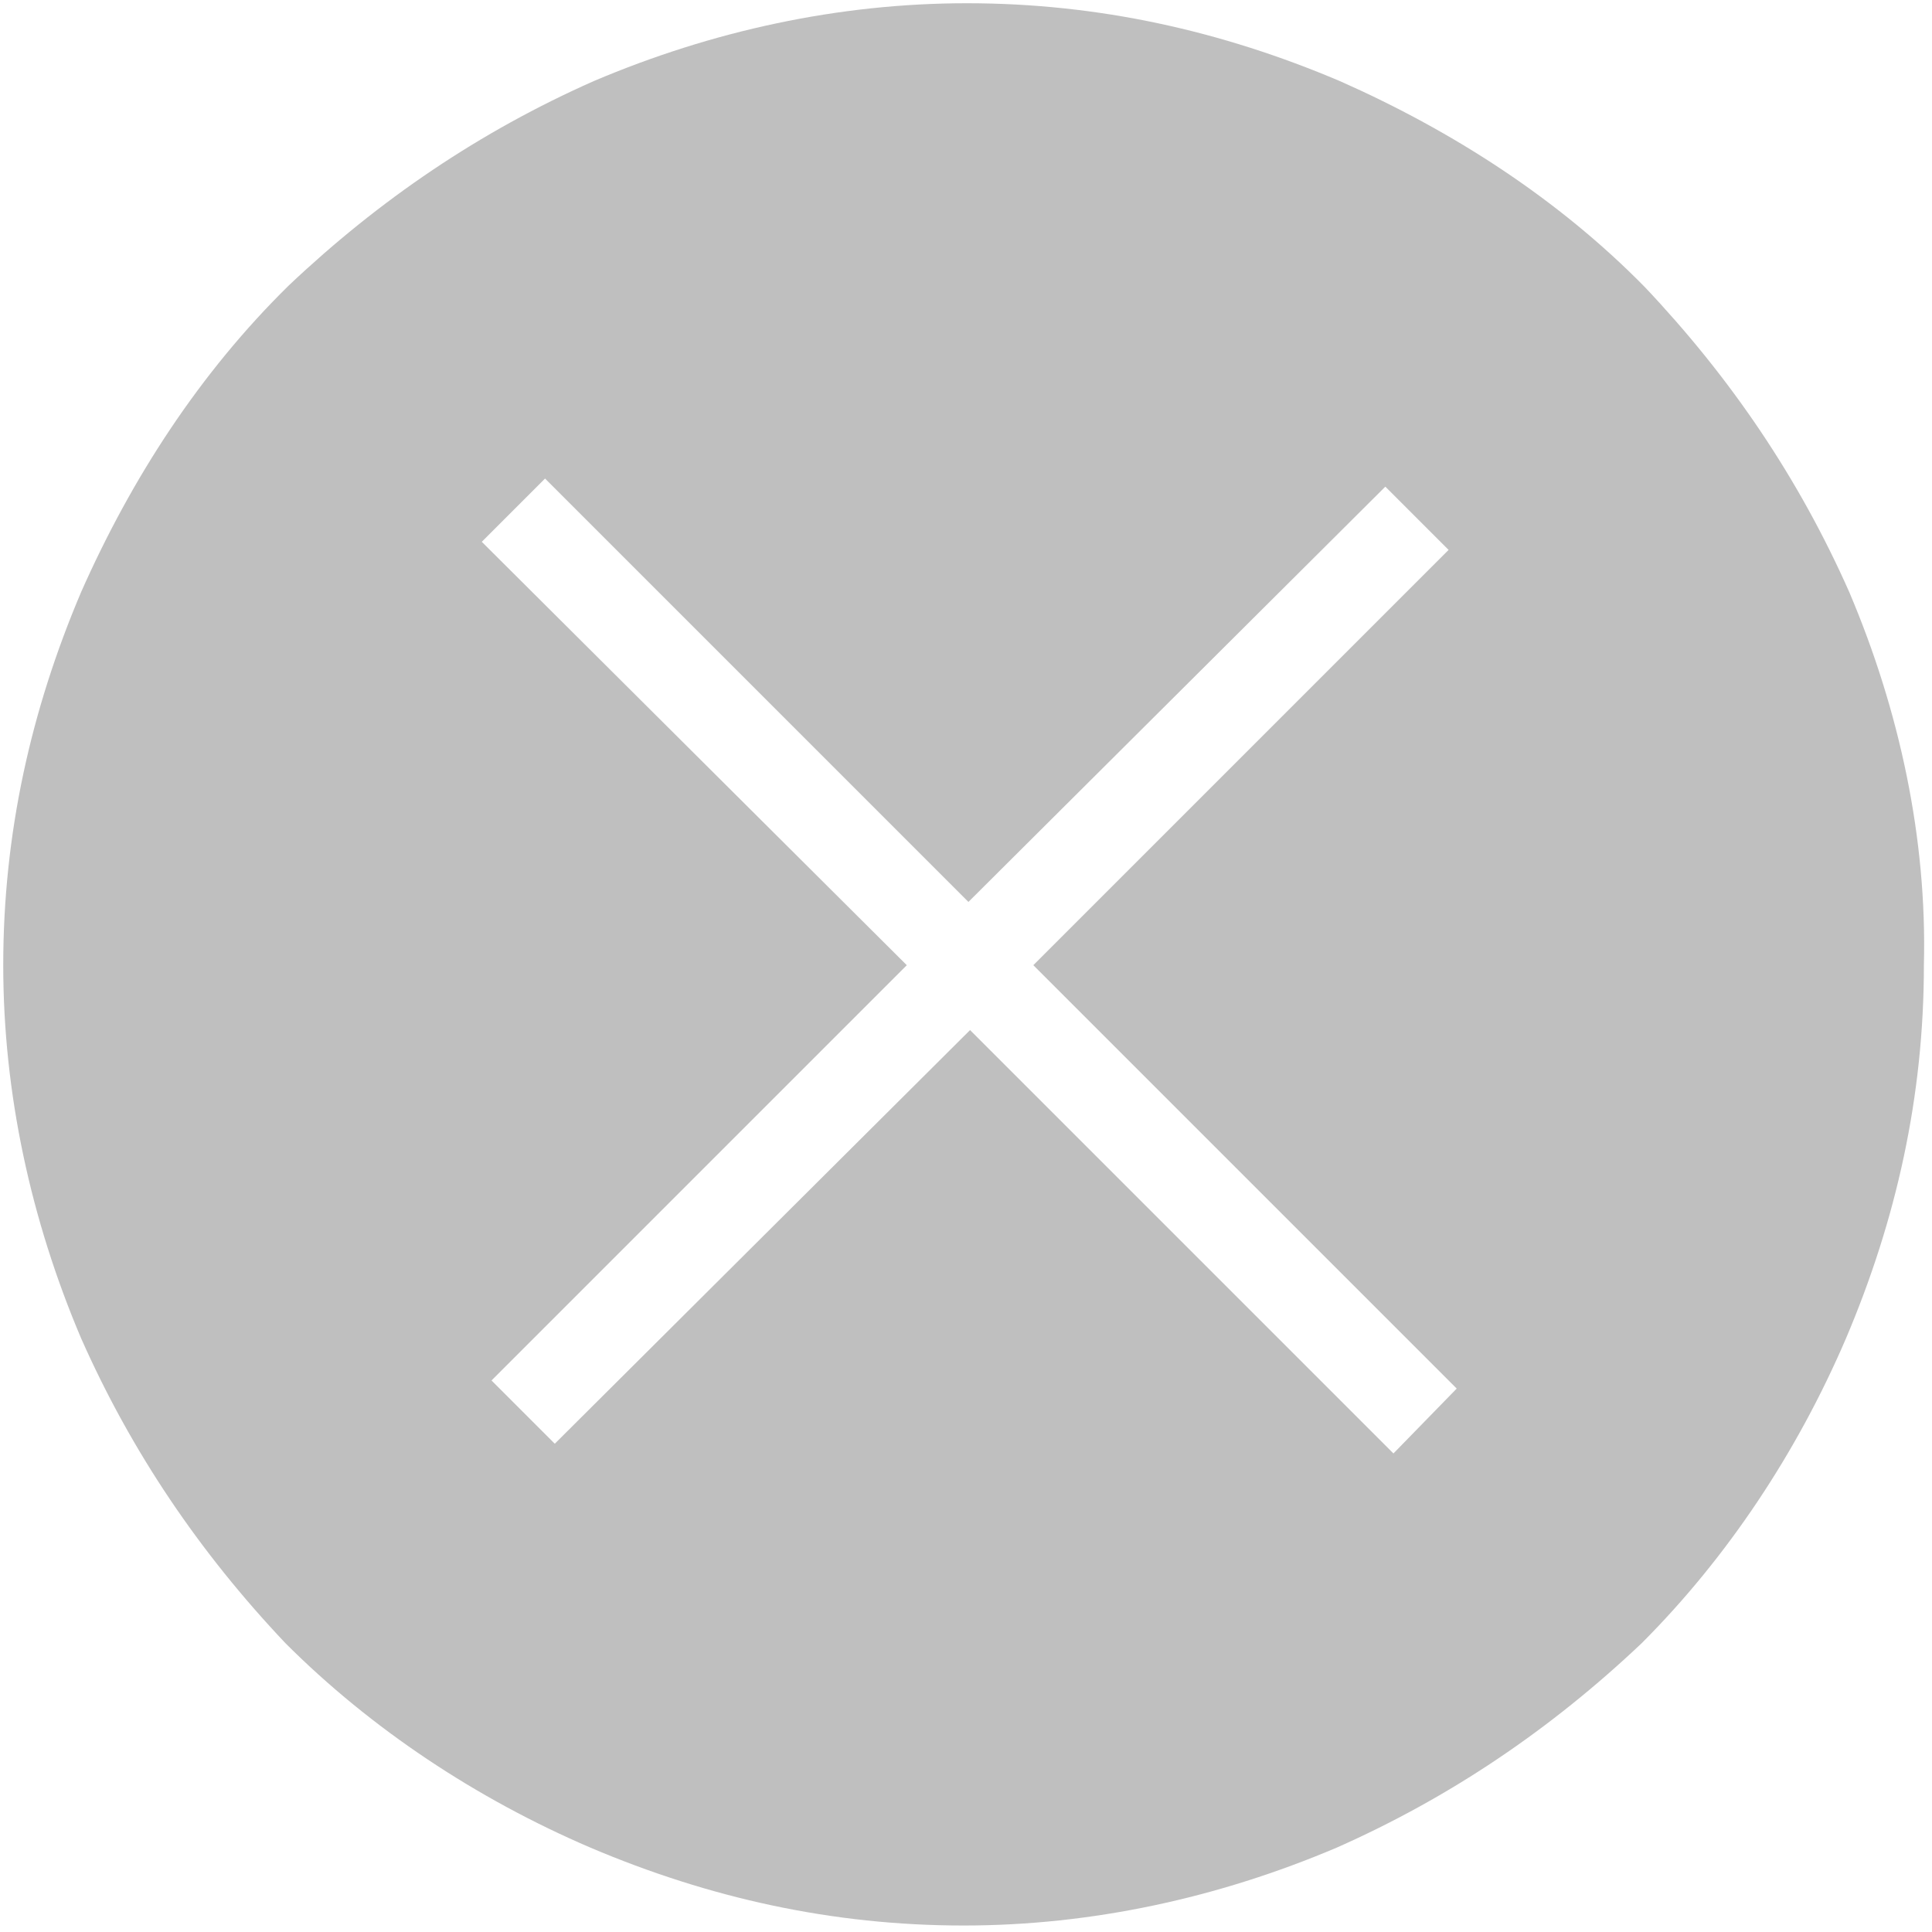 <?xml version="1.0" standalone="no"?><!DOCTYPE svg PUBLIC "-//W3C//DTD SVG 1.1//EN" "http://www.w3.org/Graphics/SVG/1.1/DTD/svg11.dtd"><svg t="1542890884953" class="icon" style="" viewBox="0 0 1024 1024" version="1.1" xmlns="http://www.w3.org/2000/svg" p-id="2479" xmlns:xlink="http://www.w3.org/1999/xlink" width="200" height="200"><defs><style type="text/css"></style></defs><path d="M980.151 313.82c-26.653-60.185-62.764-113.491-108.332-161.639C826.25 105.753 770.364 69.642 710.18 42.989c-62.764-26.653-128.107-41.27-197.75-41.27-67.923 0-134.986 14.616-197.75 41.27-60.185 26.653-113.491 62.764-161.639 108.332C105.753 197.75 69.642 253.636 42.989 313.82c-26.653 62.764-41.27 128.107-41.27 197.75 0 67.923 14.616 134.986 41.27 197.75 26.653 60.185 62.764 113.491 108.332 161.639 45.568 45.568 101.454 82.539 161.639 108.332 62.764 26.653 128.107 41.27 197.75 41.27 67.923 0 134.986-14.616 197.75-41.27 60.185-26.653 113.491-62.764 161.639-108.332 45.568-45.568 82.539-101.454 108.332-161.639 26.653-62.764 41.27-128.107 41.27-197.75C1021.421 444.507 1006.804 376.584 980.151 313.82zM738.552 770.364 514.149 545.961 294.045 765.206l-33.531-33.531 220.104-220.104L255.355 287.167l33.531-33.531 224.403 224.403L734.254 257.935l33.531 33.531L547.681 511.57l224.403 224.403L738.552 770.364z" p-id="2480" fill="#bfbfbf"></path></svg>